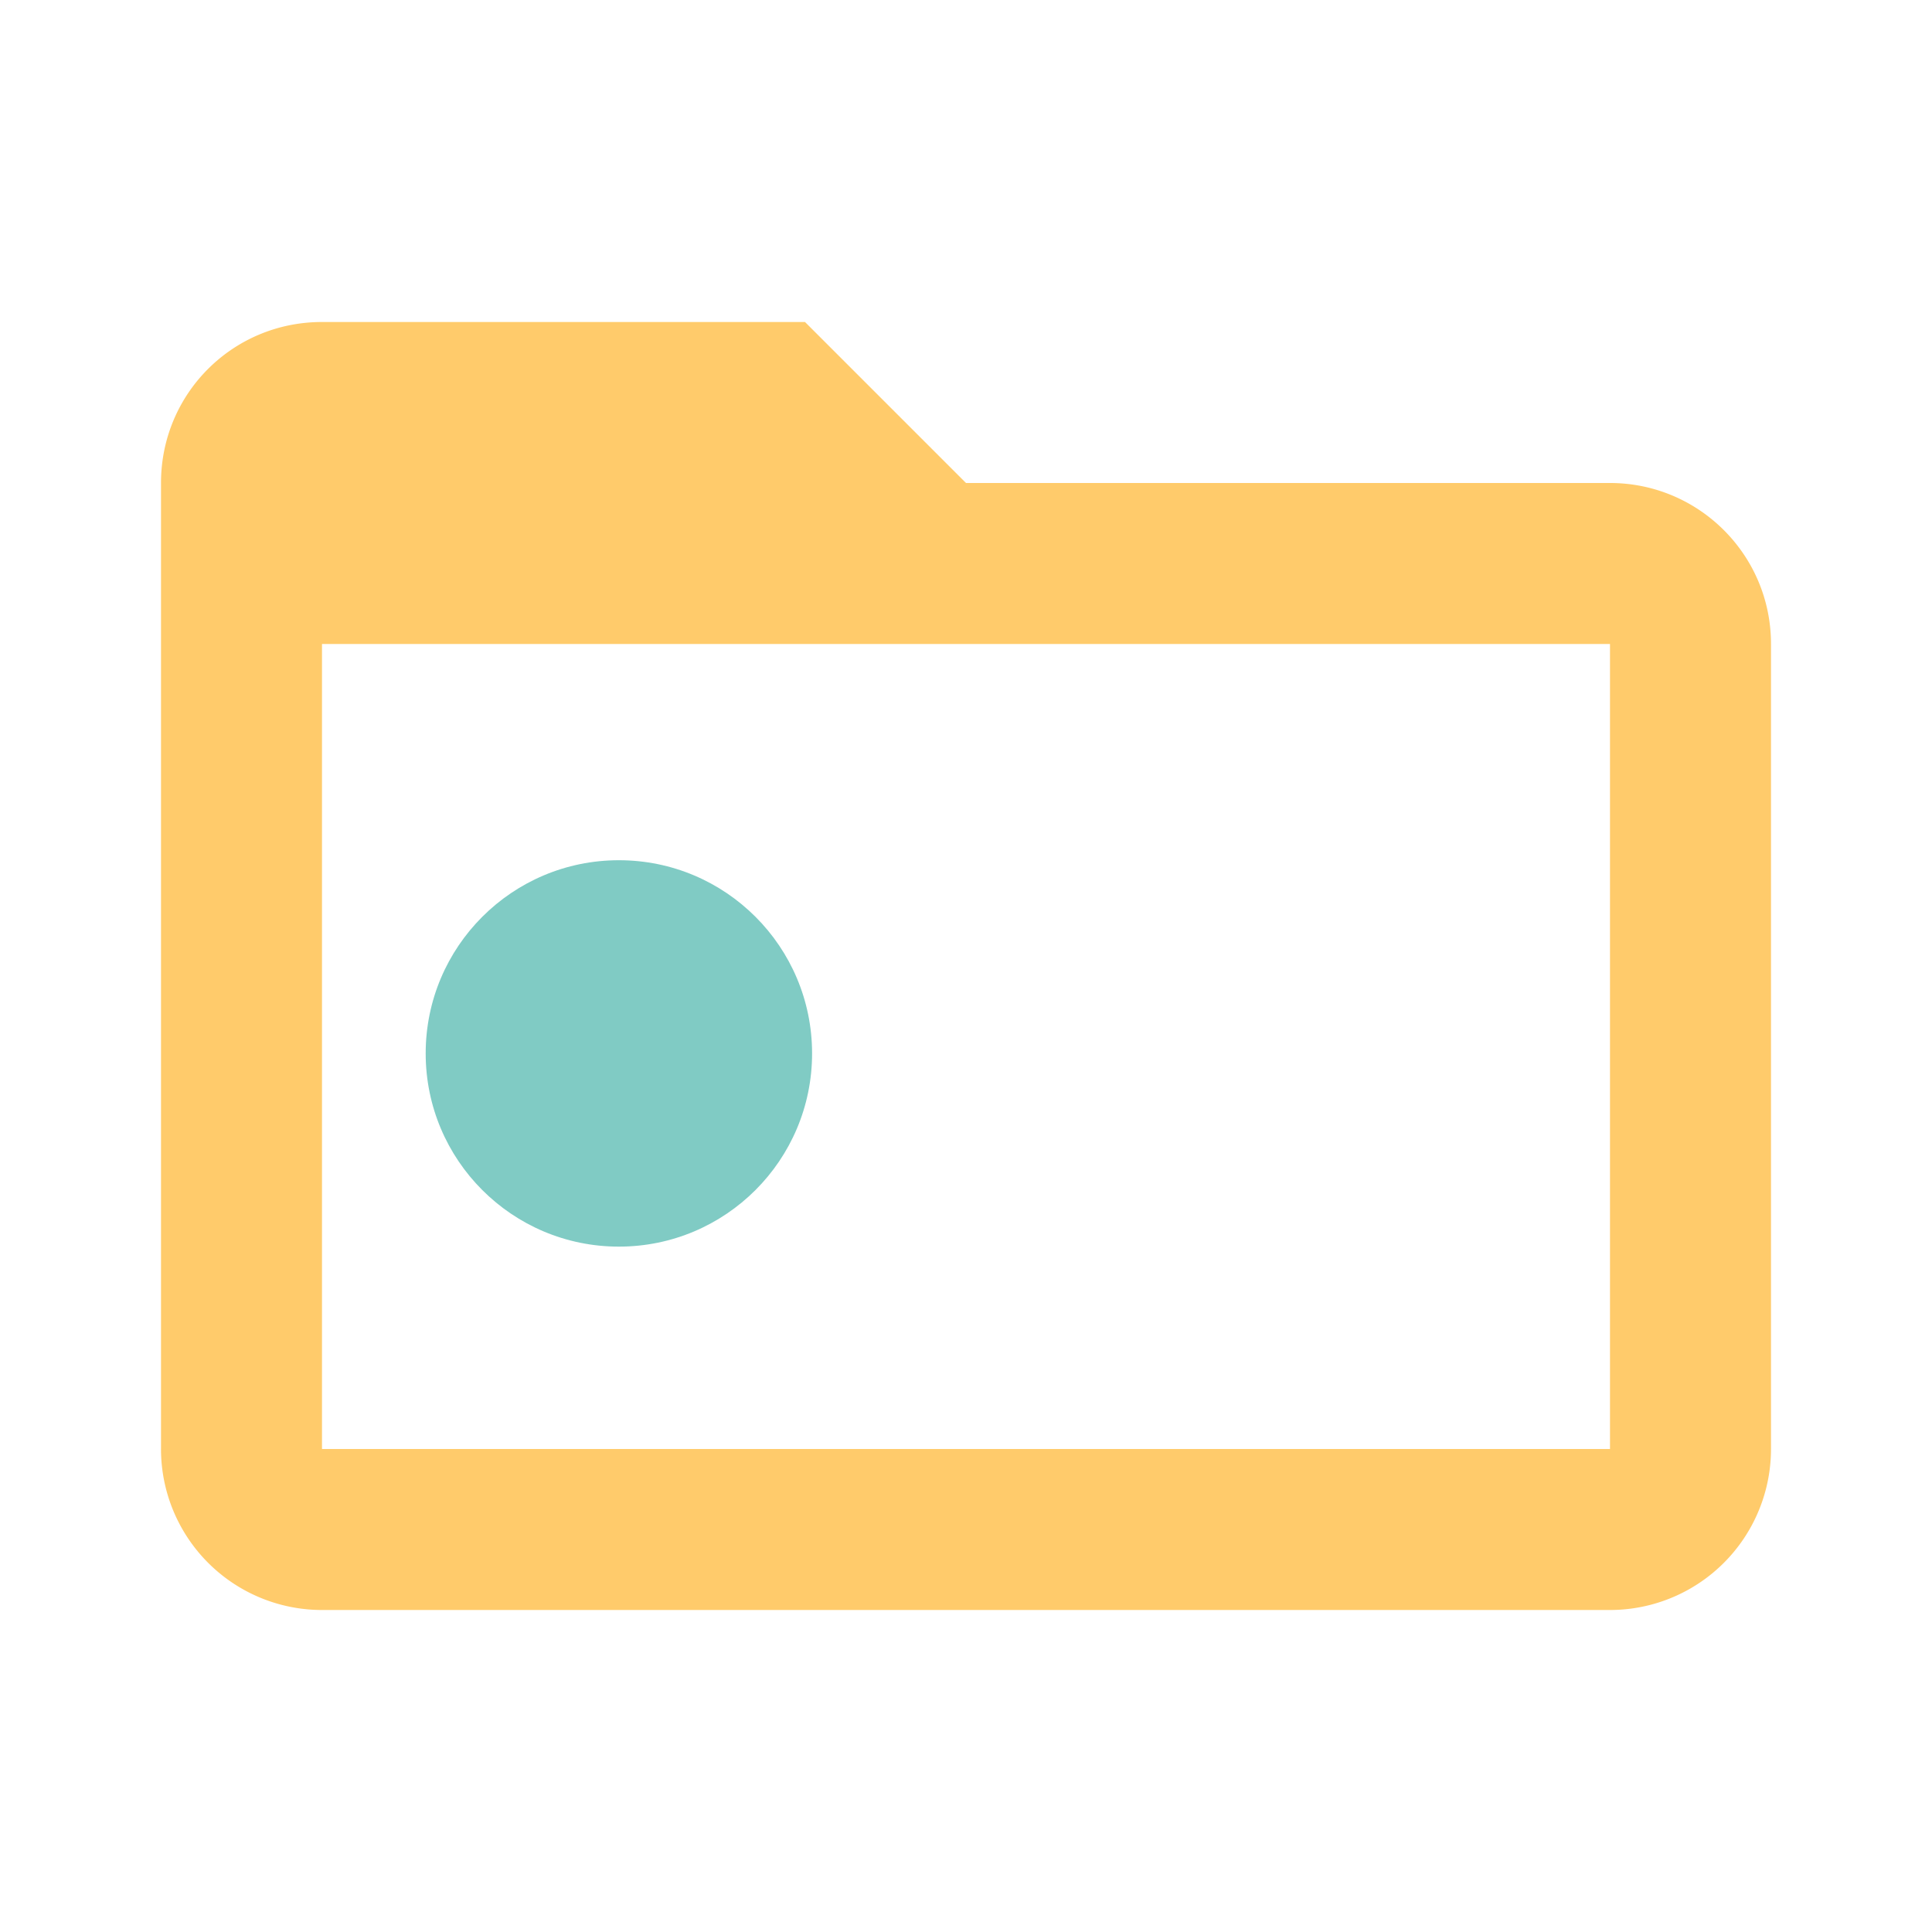 <?xml version="1.0" encoding="UTF-8"?><!DOCTYPE svg PUBLIC "-//W3C//DTD SVG 1.1//EN"
        "http://www.w3.org/Graphics/SVG/1.1/DTD/svg11.dtd">

<svg width="16px" height="16px" xmlns="http://www.w3.org/2000/svg" viewBox="0 0 24 24">
    <g>
        <path id="svg_1"
              d="m20,18l-16,0l0,-10l16,0m0,-2l-8,0l-2,-2l-6,0c-1.11,0 -2,0.89 -2,2l0,12a2,2 0 0 0 2,2l16,0a2,2 0 0 0 2,-2l0,-10c0,-1.11 -0.9,-2 -2,-2z"
              fill="#FFCB6B"/>
        <ellipse stroke="#0f0f00" ry="2.4" rx="2.4" id="svg_5"
                 cy="13.086" cx="7.688" stroke-width="0"
                 fill="#80CBC4"/>
    </g>
</svg>

